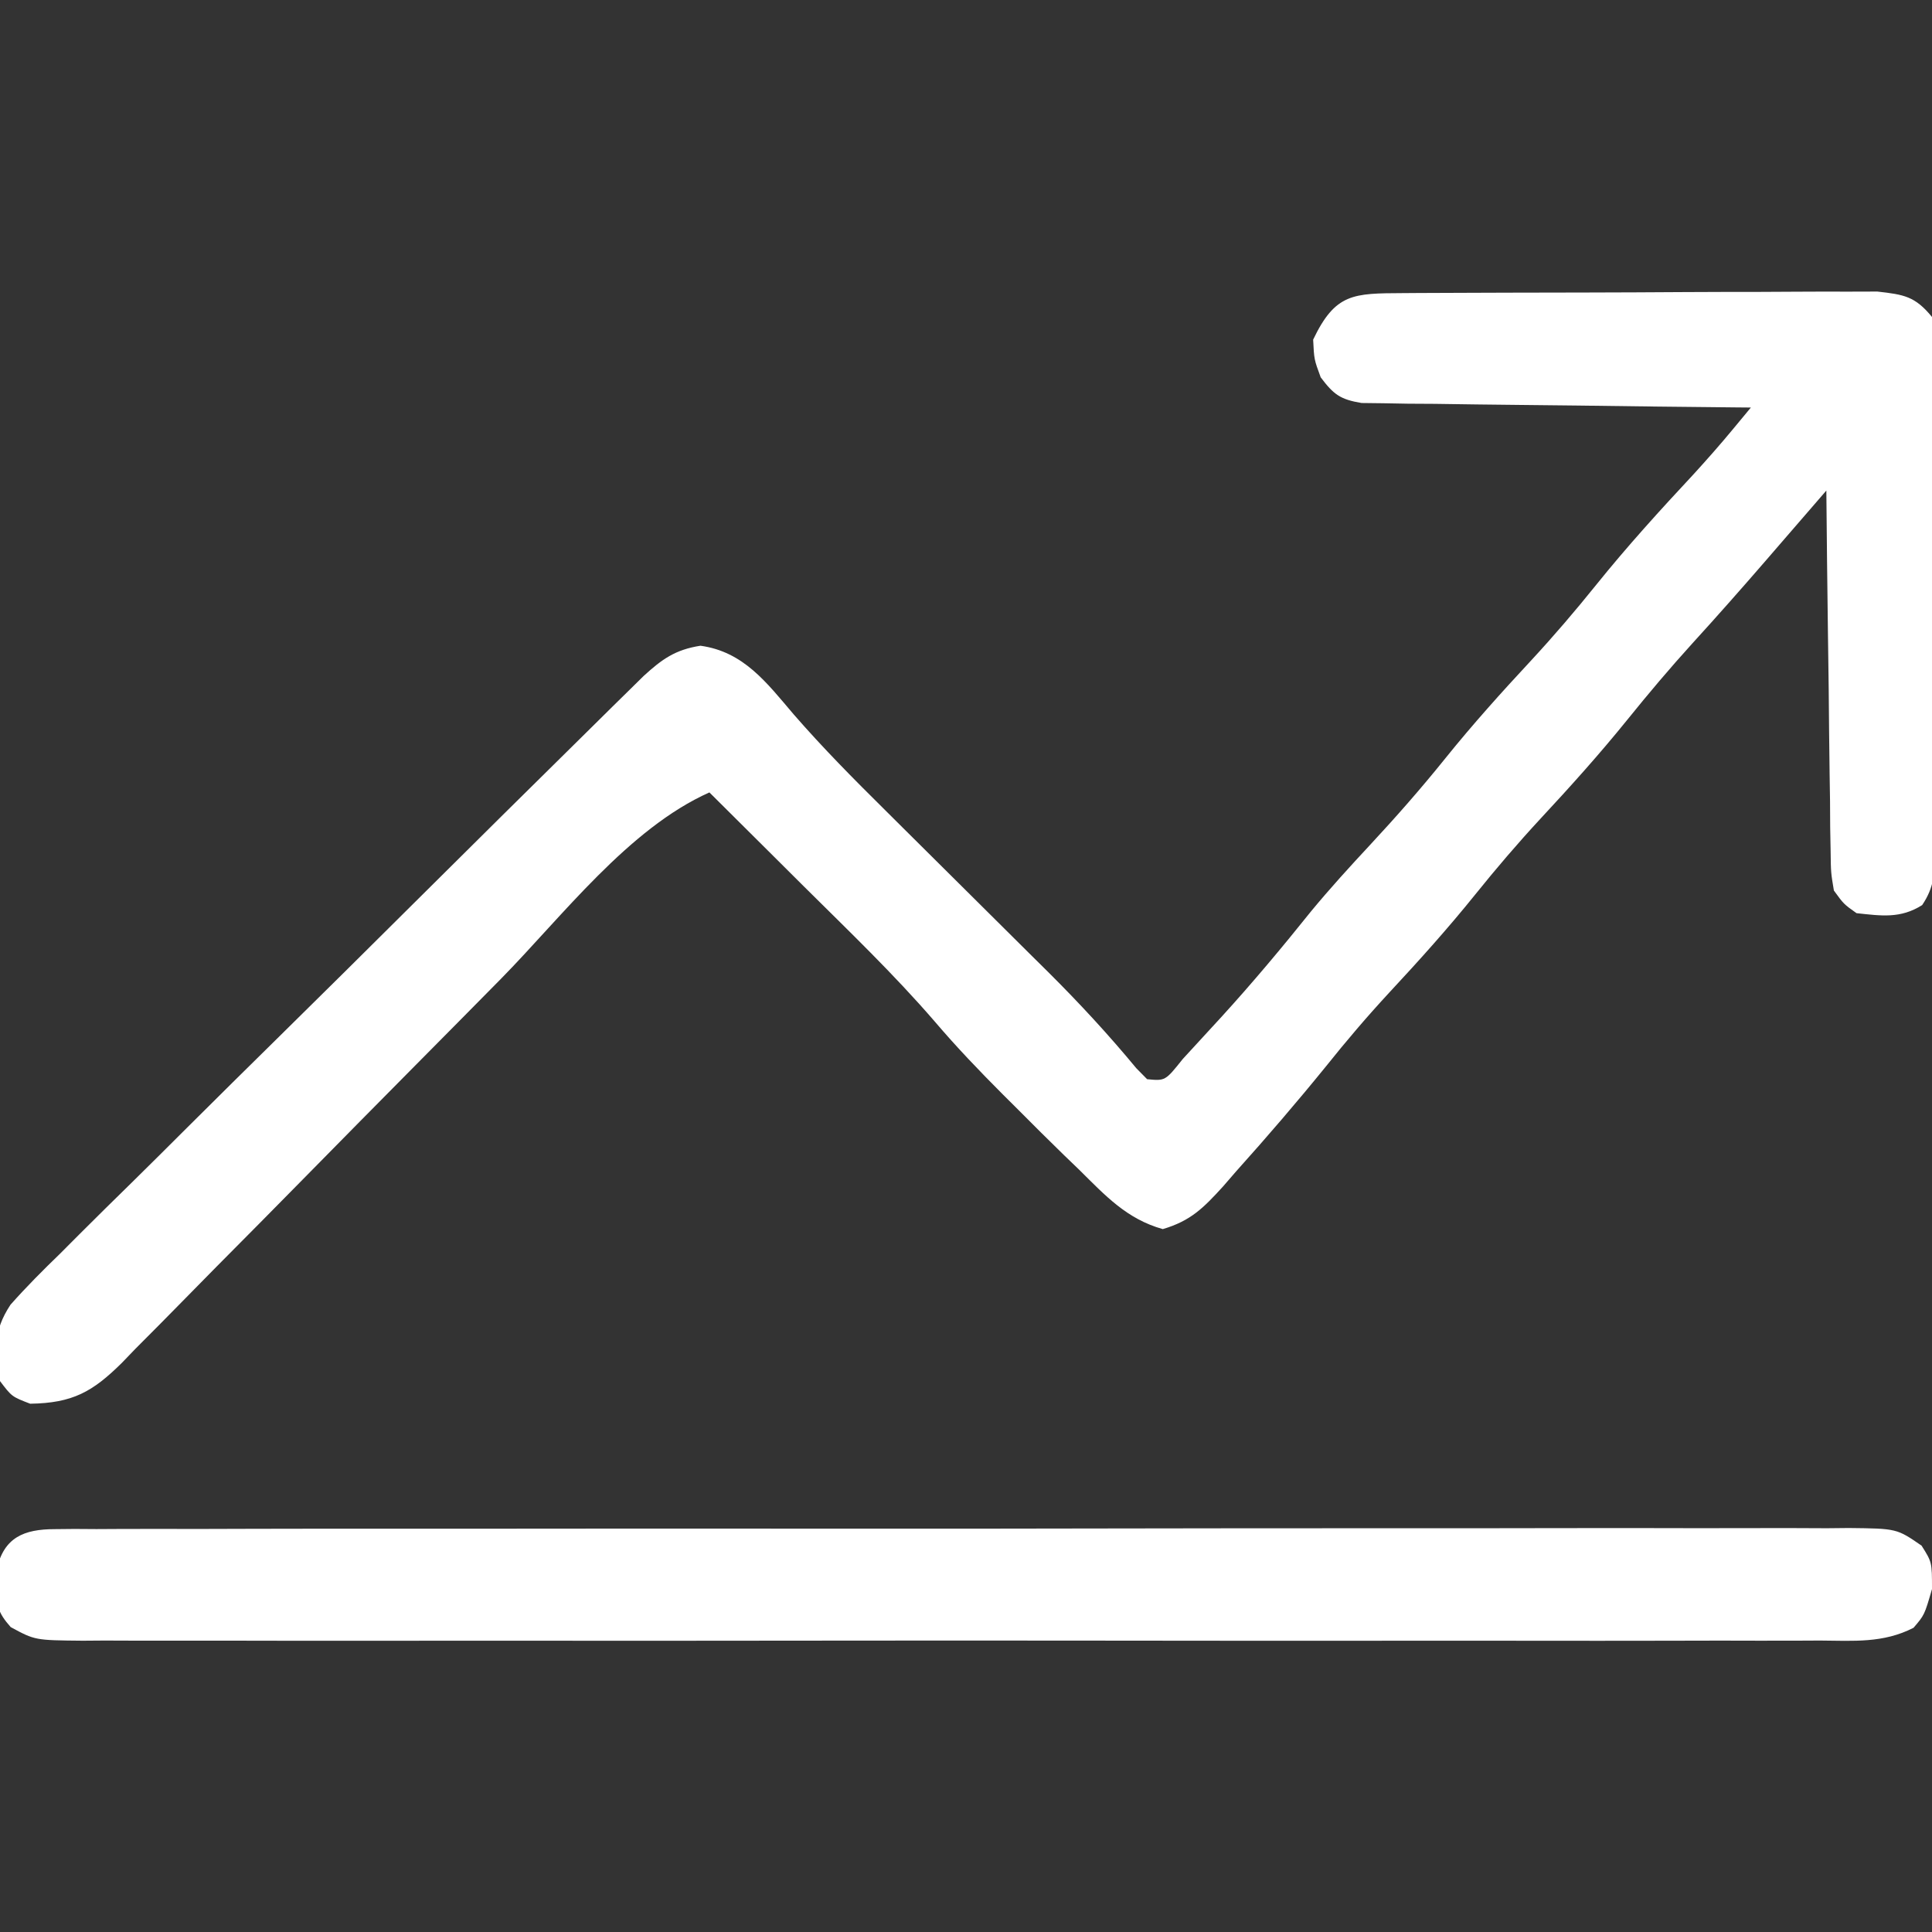 <?xml version="1.0" encoding="UTF-8"?>
<svg version="1.1" xmlns="http://www.w3.org/2000/svg" width="256" height="256">
<rect width="100%" height="100%" fill="#333333" stroke="none"/>
<path d="M0 0 C1.059 -0.007 1.059 -0.007 2.139 -0.015 C4.479 -0.03 6.819 -0.036 9.159 -0.042 C10.783 -0.048 12.407 -0.054 14.031 -0.059 C17.439 -0.07 20.847 -0.076 24.255 -0.079 C28.622 -0.085 32.989 -0.109 37.356 -0.137 C40.712 -0.156 44.068 -0.161 47.424 -0.162 C49.034 -0.165 50.644 -0.173 52.254 -0.187 C54.507 -0.204 56.759 -0.202 59.012 -0.195 C60.294 -0.199 61.576 -0.203 62.896 -0.206 C66.429 0.194 67.876 0.41 70.135 3.161 C70.534 5.726 70.673 7.865 70.637 10.431 C70.645 11.536 70.645 11.536 70.653 12.664 C70.666 15.101 70.649 17.537 70.631 19.974 C70.632 21.666 70.633 23.359 70.636 25.051 C70.637 28.599 70.625 32.146 70.602 35.693 C70.573 40.243 70.576 44.793 70.589 49.343 C70.596 52.838 70.588 56.333 70.576 59.827 C70.571 61.505 70.571 63.183 70.575 64.861 C70.578 67.205 70.561 69.548 70.539 71.892 C70.546 72.934 70.546 72.934 70.553 73.998 C70.509 76.81 70.428 78.729 68.829 81.092 C65.953 82.907 63.422 82.513 60.135 82.161 C58.444 80.963 58.444 80.963 57.135 79.161 C56.737 76.788 56.737 76.788 56.703 73.955 C56.683 72.894 56.663 71.834 56.643 70.741 C56.633 69.025 56.633 69.025 56.624 67.274 C56.606 66.102 56.588 64.93 56.569 63.722 C56.515 59.973 56.481 56.223 56.448 52.474 C56.415 49.934 56.38 47.394 56.344 44.854 C56.259 38.623 56.191 32.392 56.135 26.161 C55.766 26.588 55.397 27.015 55.017 27.455 C53.323 29.415 51.627 31.374 49.932 33.333 C49.352 34.004 48.772 34.676 48.174 35.368 C44.953 39.088 41.703 42.776 38.385 46.411 C35.397 49.704 32.551 53.074 29.76 56.536 C26.079 61.09 22.208 65.397 18.222 69.68 C15.231 72.913 12.398 76.228 9.635 79.661 C5.998 84.181 2.164 88.444 -1.785 92.687 C-4.716 95.855 -7.485 99.102 -10.177 102.474 C-14.02 107.205 -17.979 111.815 -22.052 116.349 C-22.635 117.021 -23.217 117.694 -23.817 118.387 C-26.394 121.21 -28.078 122.929 -31.791 124.024 C-36.567 122.683 -39.393 119.598 -42.865 116.161 C-43.533 115.518 -44.201 114.875 -44.889 114.212 C-46.923 112.237 -48.928 110.235 -50.927 108.224 C-51.596 107.559 -52.264 106.895 -52.953 106.21 C-56.094 103.063 -59.138 99.887 -62.021 96.501 C-67.433 90.229 -73.427 84.494 -79.302 78.661 C-80.523 77.445 -81.744 76.229 -82.964 75.013 C-85.928 72.059 -88.896 69.109 -91.865 66.161 C-102.584 70.942 -111.372 82.606 -119.487 90.861 C-123.291 94.727 -127.112 98.577 -130.929 102.431 C-135.763 107.312 -140.592 112.199 -145.406 117.1 C-149.321 121.085 -153.25 125.055 -157.189 129.016 C-158.682 130.523 -160.17 132.035 -161.652 133.552 C-163.719 135.668 -165.804 137.764 -167.895 139.856 C-168.499 140.484 -169.103 141.111 -169.726 141.758 C-173.579 145.565 -176.218 147.078 -181.865 147.161 C-184.302 146.224 -184.302 146.224 -185.865 144.161 C-186.551 140.029 -186.811 137.602 -184.477 134.047 C-182.385 131.687 -180.194 129.49 -177.926 127.298 C-177.082 126.452 -176.239 125.605 -175.369 124.733 C-173.059 122.423 -170.732 120.132 -168.396 117.848 C-165.953 115.451 -163.532 113.032 -161.109 110.616 C-157.039 106.563 -152.954 102.525 -148.859 98.497 C-143.085 92.817 -137.336 87.112 -131.593 81.401 C-123.476 73.333 -115.346 65.277 -107.192 57.248 C-106.389 56.454 -105.586 55.66 -104.759 54.842 C-104.023 54.119 -103.287 53.396 -102.528 52.651 C-101.89 52.021 -101.251 51.392 -100.593 50.744 C-98.137 48.495 -96.373 47.24 -93.052 46.724 C-87.318 47.511 -84.269 51.632 -80.693 55.825 C-76.834 60.261 -72.732 64.404 -68.552 68.536 C-67.78 69.305 -67.007 70.074 -66.211 70.866 C-63.765 73.3 -61.315 75.731 -58.865 78.161 C-55.633 81.366 -52.404 84.575 -49.177 87.786 C-48.083 88.868 -48.083 88.868 -46.967 89.971 C-42.861 94.058 -38.992 98.24 -35.299 102.706 C-34.826 103.186 -34.352 103.666 -33.865 104.161 C-31.466 104.395 -31.466 104.395 -29.142 101.485 C-28.022 100.279 -26.909 99.066 -25.802 97.849 C-25.216 97.211 -24.63 96.573 -24.025 95.916 C-19.878 91.368 -15.954 86.677 -12.107 81.872 C-9.626 78.872 -7.016 76.01 -4.365 73.161 C-0.891 69.428 2.436 65.637 5.635 61.661 C9.27 57.143 13.102 52.883 17.049 48.642 C20.04 45.409 22.873 42.094 25.635 38.661 C29.738 33.562 34.094 28.768 38.557 23.985 C40.359 22.012 42.094 20.04 43.796 17.985 C44.568 17.053 45.34 16.121 46.135 15.161 C45.465 15.155 44.796 15.149 44.105 15.143 C37.146 15.08 30.188 14.995 23.229 14.899 C20.63 14.865 18.032 14.837 15.433 14.815 C11.702 14.781 7.971 14.729 4.241 14.673 C3.075 14.666 1.909 14.66 0.708 14.653 C-0.373 14.634 -1.453 14.614 -2.567 14.594 C-3.52 14.582 -4.472 14.571 -5.454 14.56 C-8.287 14.091 -9.156 13.425 -10.865 11.161 C-11.74 8.786 -11.74 8.786 -11.865 6.161 C-8.925 0.002 -6.535 0.035 0 0 Z " fill="#FFFFFF" transform="translate(185.865,38.839)"/>
<path d="M0 0 C1.306 -0.013 1.306 -0.013 2.639 -0.026 C3.596 -0.02 4.554 -0.014 5.54 -0.007 C6.557 -0.013 7.573 -0.018 8.621 -0.024 C12.043 -0.038 15.465 -0.031 18.888 -0.024 C21.335 -0.029 23.782 -0.036 26.229 -0.045 C32.196 -0.061 38.162 -0.063 44.129 -0.057 C48.978 -0.053 53.827 -0.055 58.676 -0.06 C59.365 -0.061 60.055 -0.062 60.765 -0.062 C62.166 -0.064 63.566 -0.065 64.967 -0.067 C78.109 -0.081 91.251 -0.075 104.392 -0.064 C116.421 -0.054 128.449 -0.067 140.477 -0.091 C152.821 -0.115 165.165 -0.125 177.51 -0.118 C184.443 -0.115 191.375 -0.117 198.308 -0.134 C204.826 -0.151 211.344 -0.146 217.862 -0.127 C220.258 -0.123 222.654 -0.126 225.05 -0.137 C228.314 -0.15 231.576 -0.139 234.839 -0.121 C235.795 -0.13 236.75 -0.14 237.734 -0.15 C244.089 -0.079 244.089 -0.079 247.373 2.189 C248.753 4.38 248.753 4.38 248.753 7.943 C247.753 11.38 247.753 11.38 246.305 13.071 C242.292 15.13 238.369 14.793 233.922 14.761 C232.913 14.766 231.904 14.771 230.864 14.775 C227.472 14.787 224.081 14.778 220.689 14.769 C218.261 14.773 215.834 14.778 213.406 14.784 C207.491 14.797 201.576 14.795 195.661 14.786 C190.854 14.779 186.047 14.778 181.241 14.782 C180.557 14.782 179.873 14.783 179.168 14.783 C177.779 14.784 176.39 14.785 175.001 14.786 C161.972 14.795 148.942 14.785 135.913 14.769 C124.73 14.755 113.548 14.758 102.365 14.771 C89.383 14.787 76.4 14.794 63.418 14.785 C62.034 14.784 60.65 14.783 59.266 14.782 C58.585 14.781 57.904 14.781 57.202 14.78 C52.401 14.778 47.599 14.782 42.797 14.789 C36.336 14.798 29.875 14.792 23.414 14.775 C21.038 14.771 18.663 14.772 16.288 14.778 C13.053 14.786 9.819 14.776 6.584 14.761 C5.164 14.771 5.164 14.771 3.716 14.782 C-2.613 14.724 -2.613 14.724 -5.83 12.978 C-7.588 10.996 -7.759 10.006 -7.684 7.38 C-7.683 6.7 -7.682 6.019 -7.68 5.318 C-6.731 1.078 -4.056 0.006 0 0 Z " fill="#FFFFFF" transform="translate(7.247,202.62)"/>
</svg>

